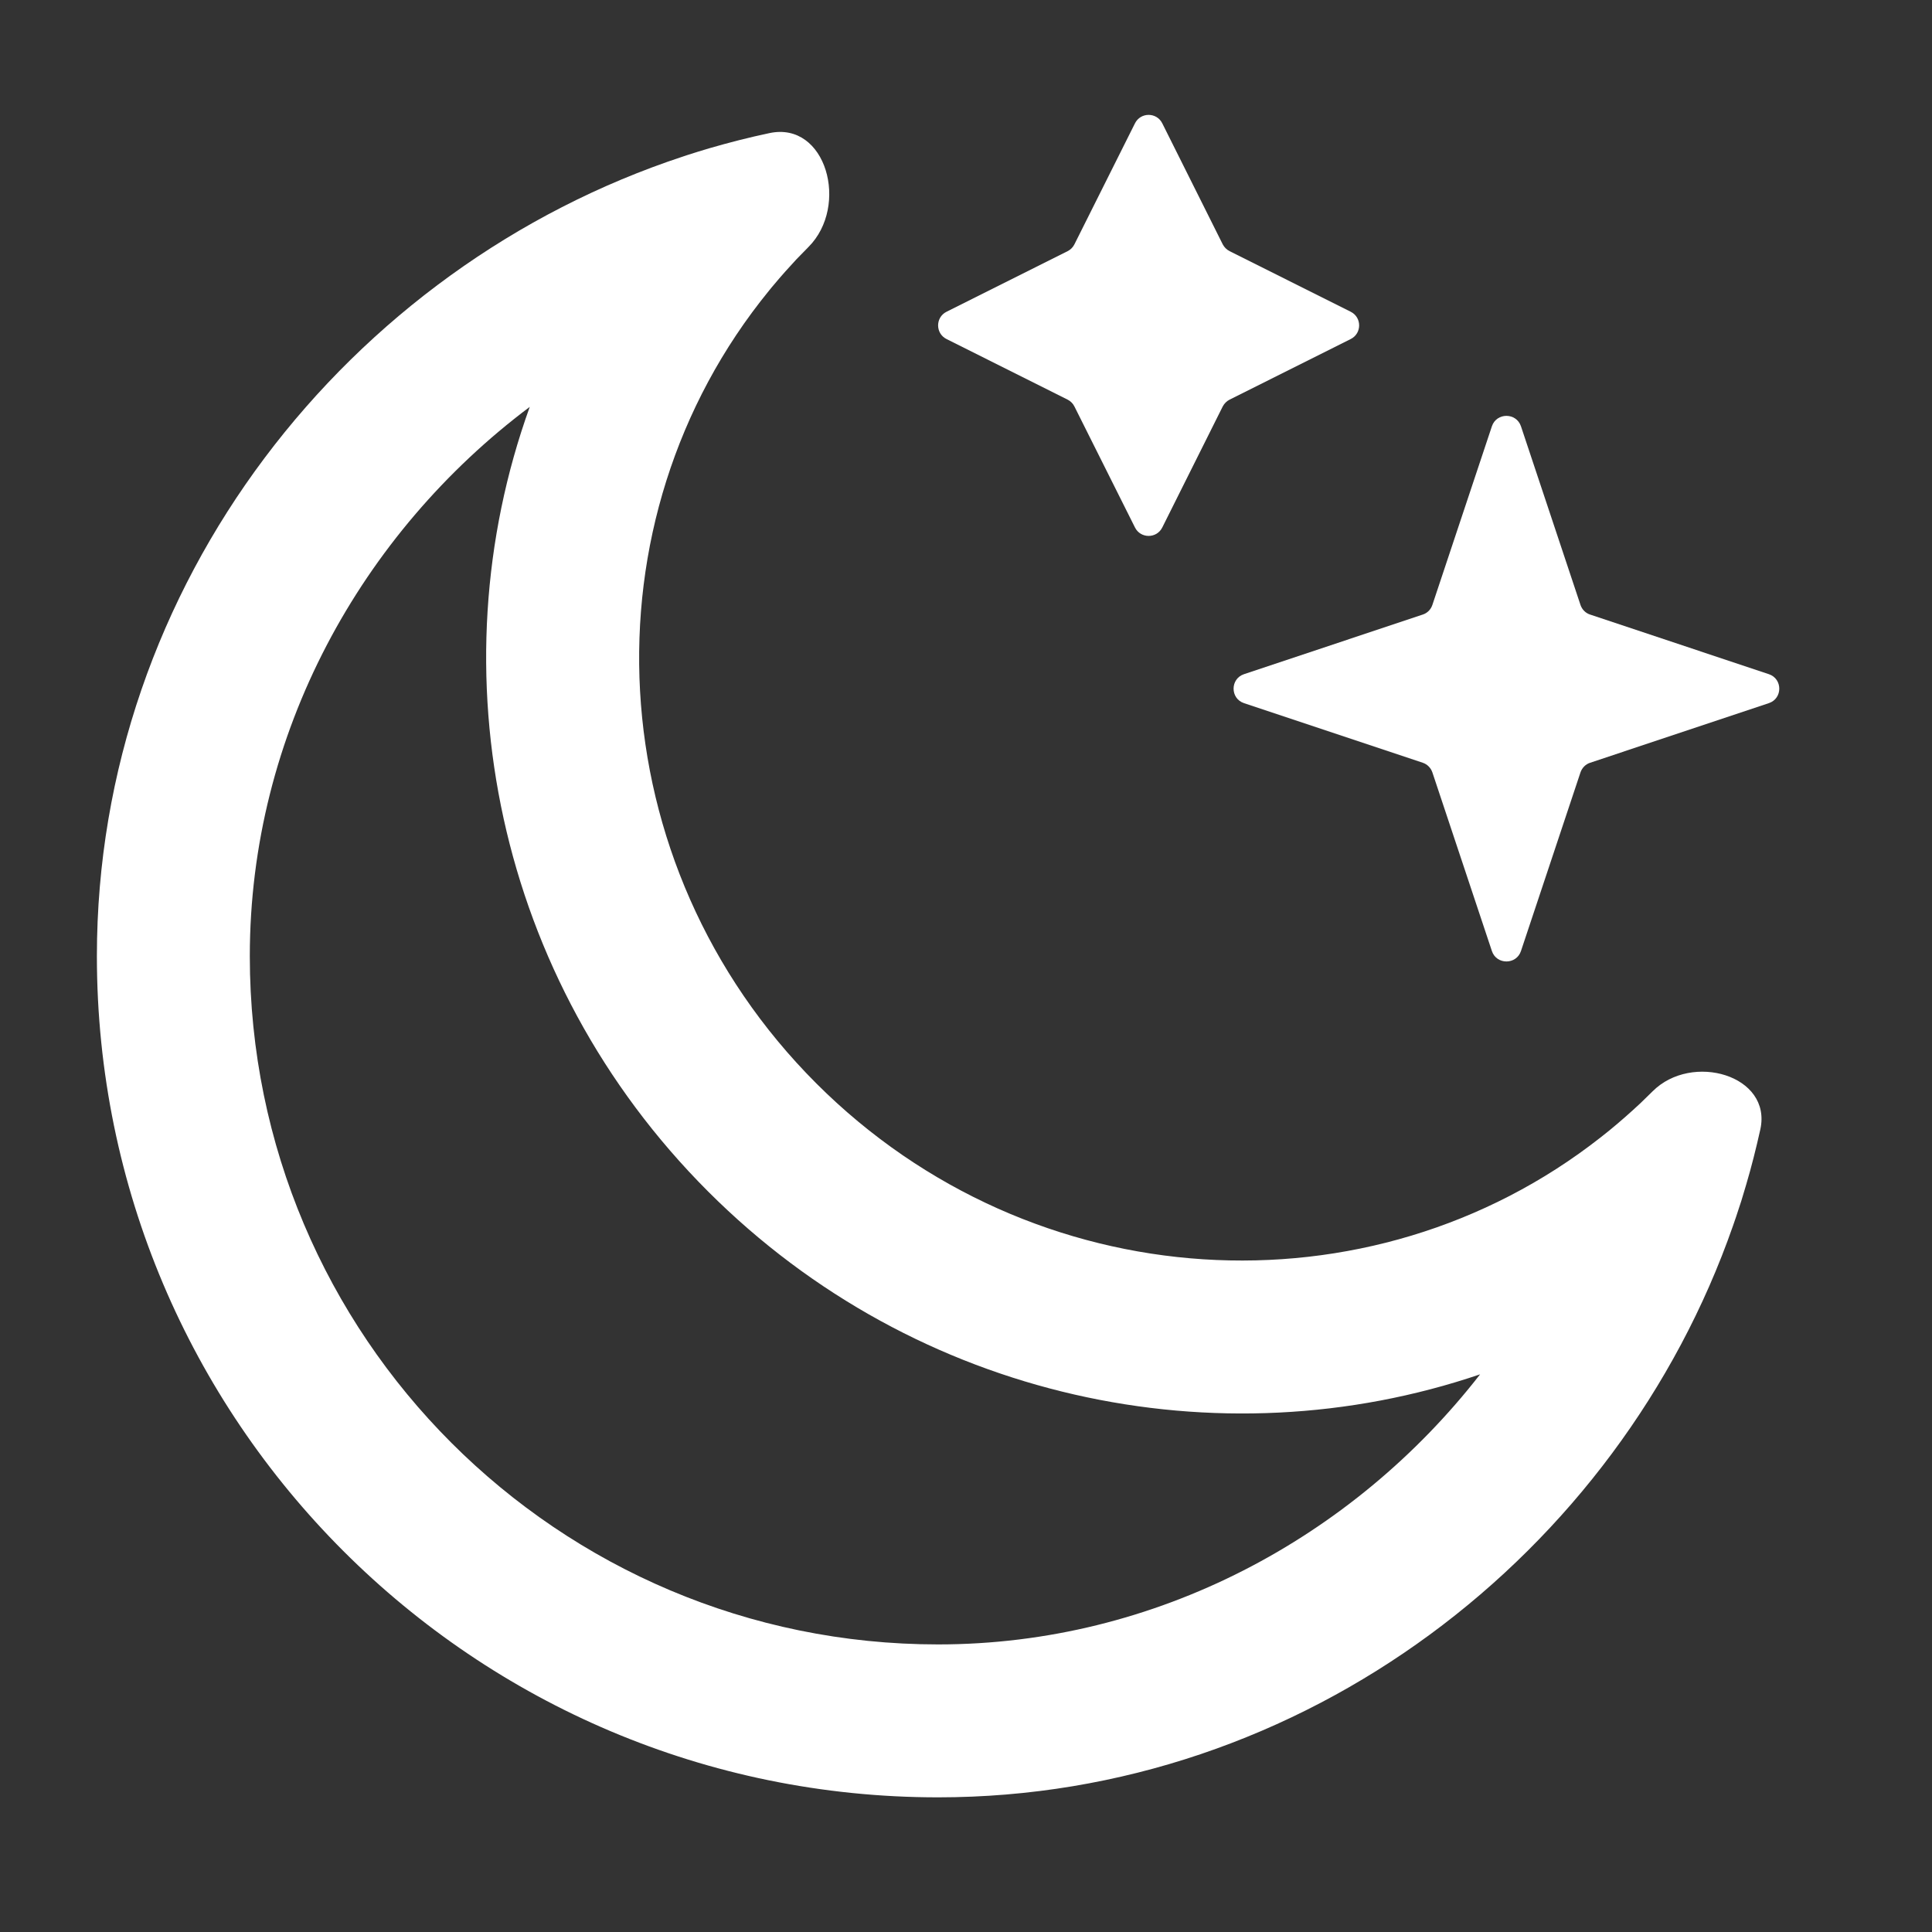 <svg width="100%" height="100%" viewBox="0 0 20 20" fill="none" xmlns="http://www.w3.org/2000/svg">
                                    <rect x="0" y="0" width="20" height="20" fill="#333333" stroke="none"/>
                                    <path d="M11.749 1.277L11.122 2.53C11.107 2.56 11.082 2.585 11.052 2.6L9.799 3.227C9.682 3.285 9.682 3.452 9.799 3.51L11.052 4.137C11.082 4.152 11.107 4.177 11.122 4.207L11.749 5.46C11.807 5.577 11.974 5.577 12.032 5.46L12.658 4.207C12.674 4.177 12.699 4.152 12.729 4.137L13.982 3.51C14.099 3.452 14.099 3.285 13.982 3.227L12.729 2.6C12.699 2.585 12.674 2.56 12.658 2.53L12.032 1.277C11.974 1.16 11.807 1.16 11.749 1.277Z" fill="white"></path>
                                    <path d="M15.444 4.413L14.828 6.262C14.812 6.31 14.775 6.347 14.728 6.362L12.878 6.979C12.734 7.027 12.734 7.231 12.878 7.279L14.728 7.896C14.775 7.911 14.812 7.949 14.828 7.996L15.444 9.845C15.492 9.989 15.697 9.989 15.745 9.845L16.361 7.996C16.377 7.949 16.414 7.911 16.461 7.896L18.311 7.279C18.455 7.231 18.455 7.027 18.311 6.979L16.461 6.362C16.414 6.347 16.377 6.31 16.361 6.262L15.745 4.413C15.697 4.269 15.492 4.269 15.444 4.413Z" fill="white"></path>
                                    <path fill-rule="evenodd" clip-rule="evenodd" d="M8.45 11.215C10.689 13.453 14.185 13.647 16.57 11.774C16.6 11.751 16.629 11.727 16.658 11.704C16.769 11.613 16.876 11.519 16.982 11.42C17.024 11.379 17.066 11.338 17.108 11.297C17.514 10.891 18.345 11.131 18.223 11.691C18.18 11.884 18.132 12.076 18.076 12.265C18.044 12.377 18.009 12.488 17.971 12.599C17.961 12.629 17.951 12.659 17.94 12.689C16.755 16.084 13.502 18.606 9.711 18.606C4.902 18.606 1.003 14.707 1.003 9.898C1.003 6.045 3.608 2.759 7.074 1.619L7.116 1.605C7.192 1.58 7.269 1.557 7.346 1.534C7.549 1.475 7.756 1.422 7.965 1.378C8.554 1.252 8.794 2.132 8.369 2.557C8.326 2.6 8.285 2.642 8.244 2.685C8.164 2.771 8.086 2.858 8.012 2.947C7.995 2.966 7.979 2.986 7.963 3.006C6.014 5.392 6.184 8.948 8.45 11.215ZM7.331 12.335C9.493 14.497 12.618 15.146 15.322 14.227C14.008 15.916 11.967 17.023 9.711 17.023C5.776 17.023 2.586 13.833 2.586 9.898C2.586 7.595 3.739 5.521 5.484 4.212C4.498 6.945 5.133 10.137 7.331 12.335Z" fill="white"></path>
                                    </svg>